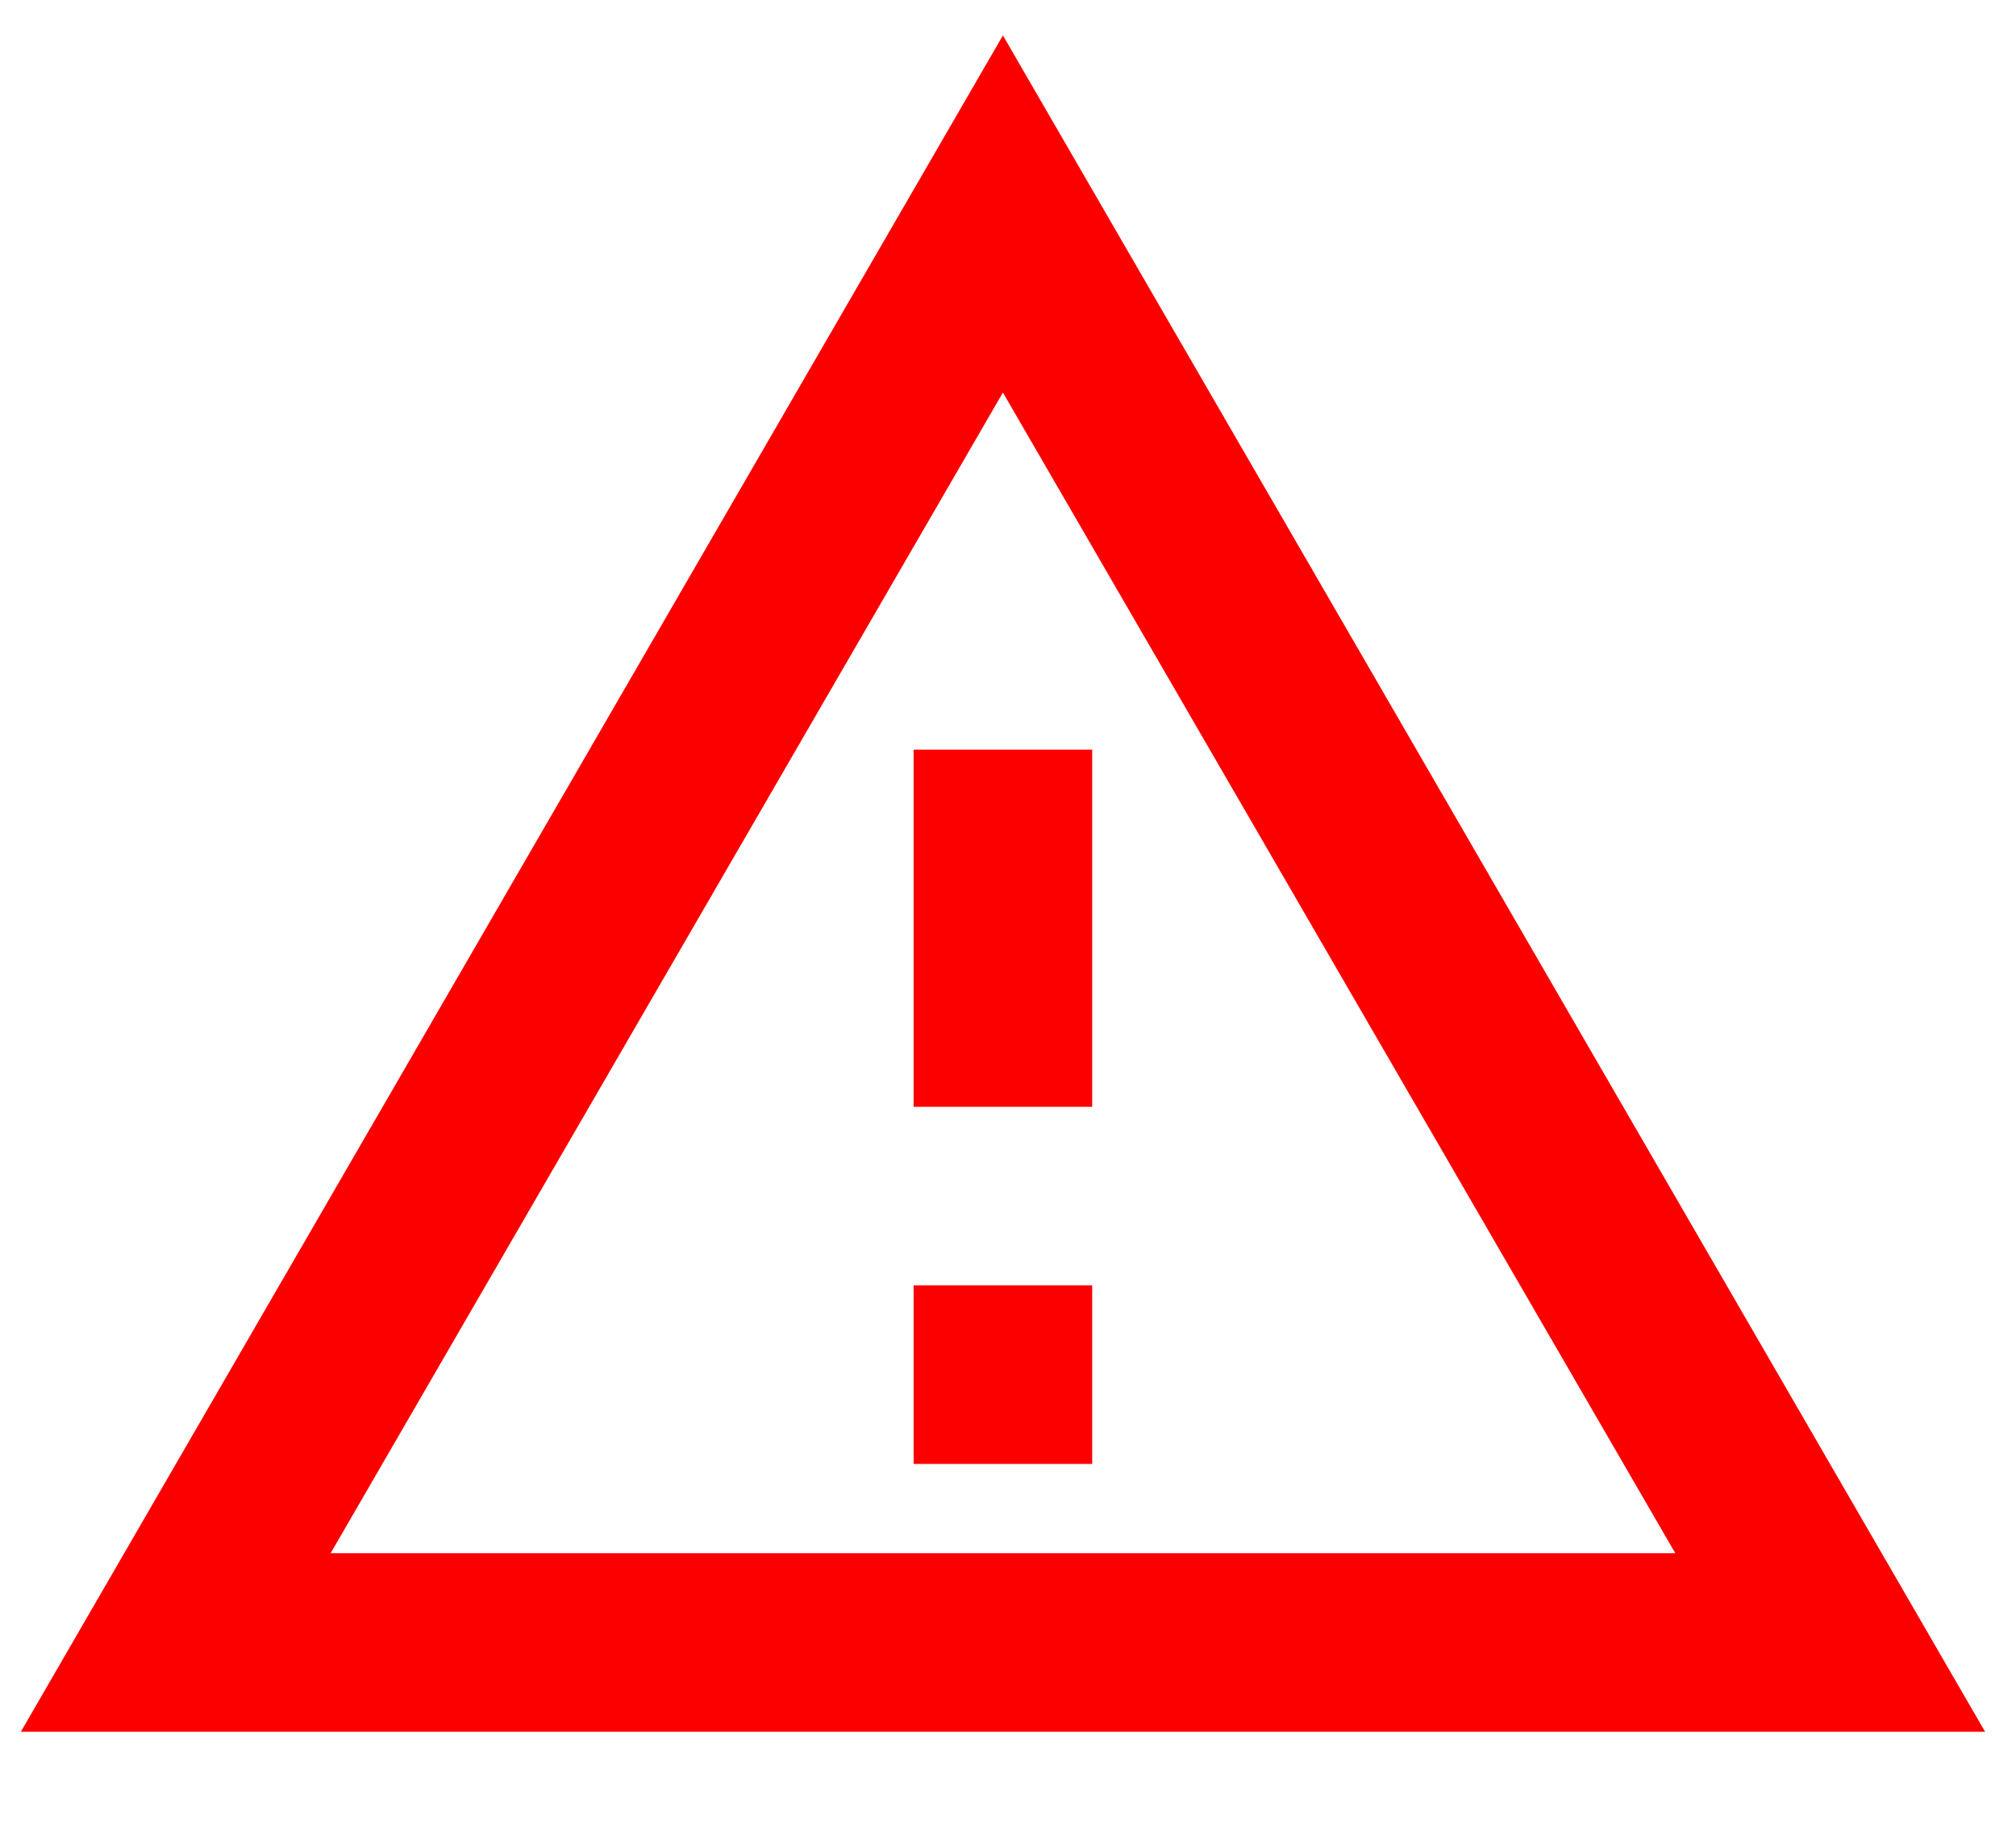 <svg width="21" height="19" viewBox="0 0 21 19" fill="none" xmlns="http://www.w3.org/2000/svg">
<path d="M10.447 0.369L0.217 18.04H20.678M10.447 4.089L17.451 16.18H3.444M9.517 7.809V11.53H11.377V7.809M9.517 13.39V15.25H11.377V13.39" fill="#FC0000"/>
</svg>
